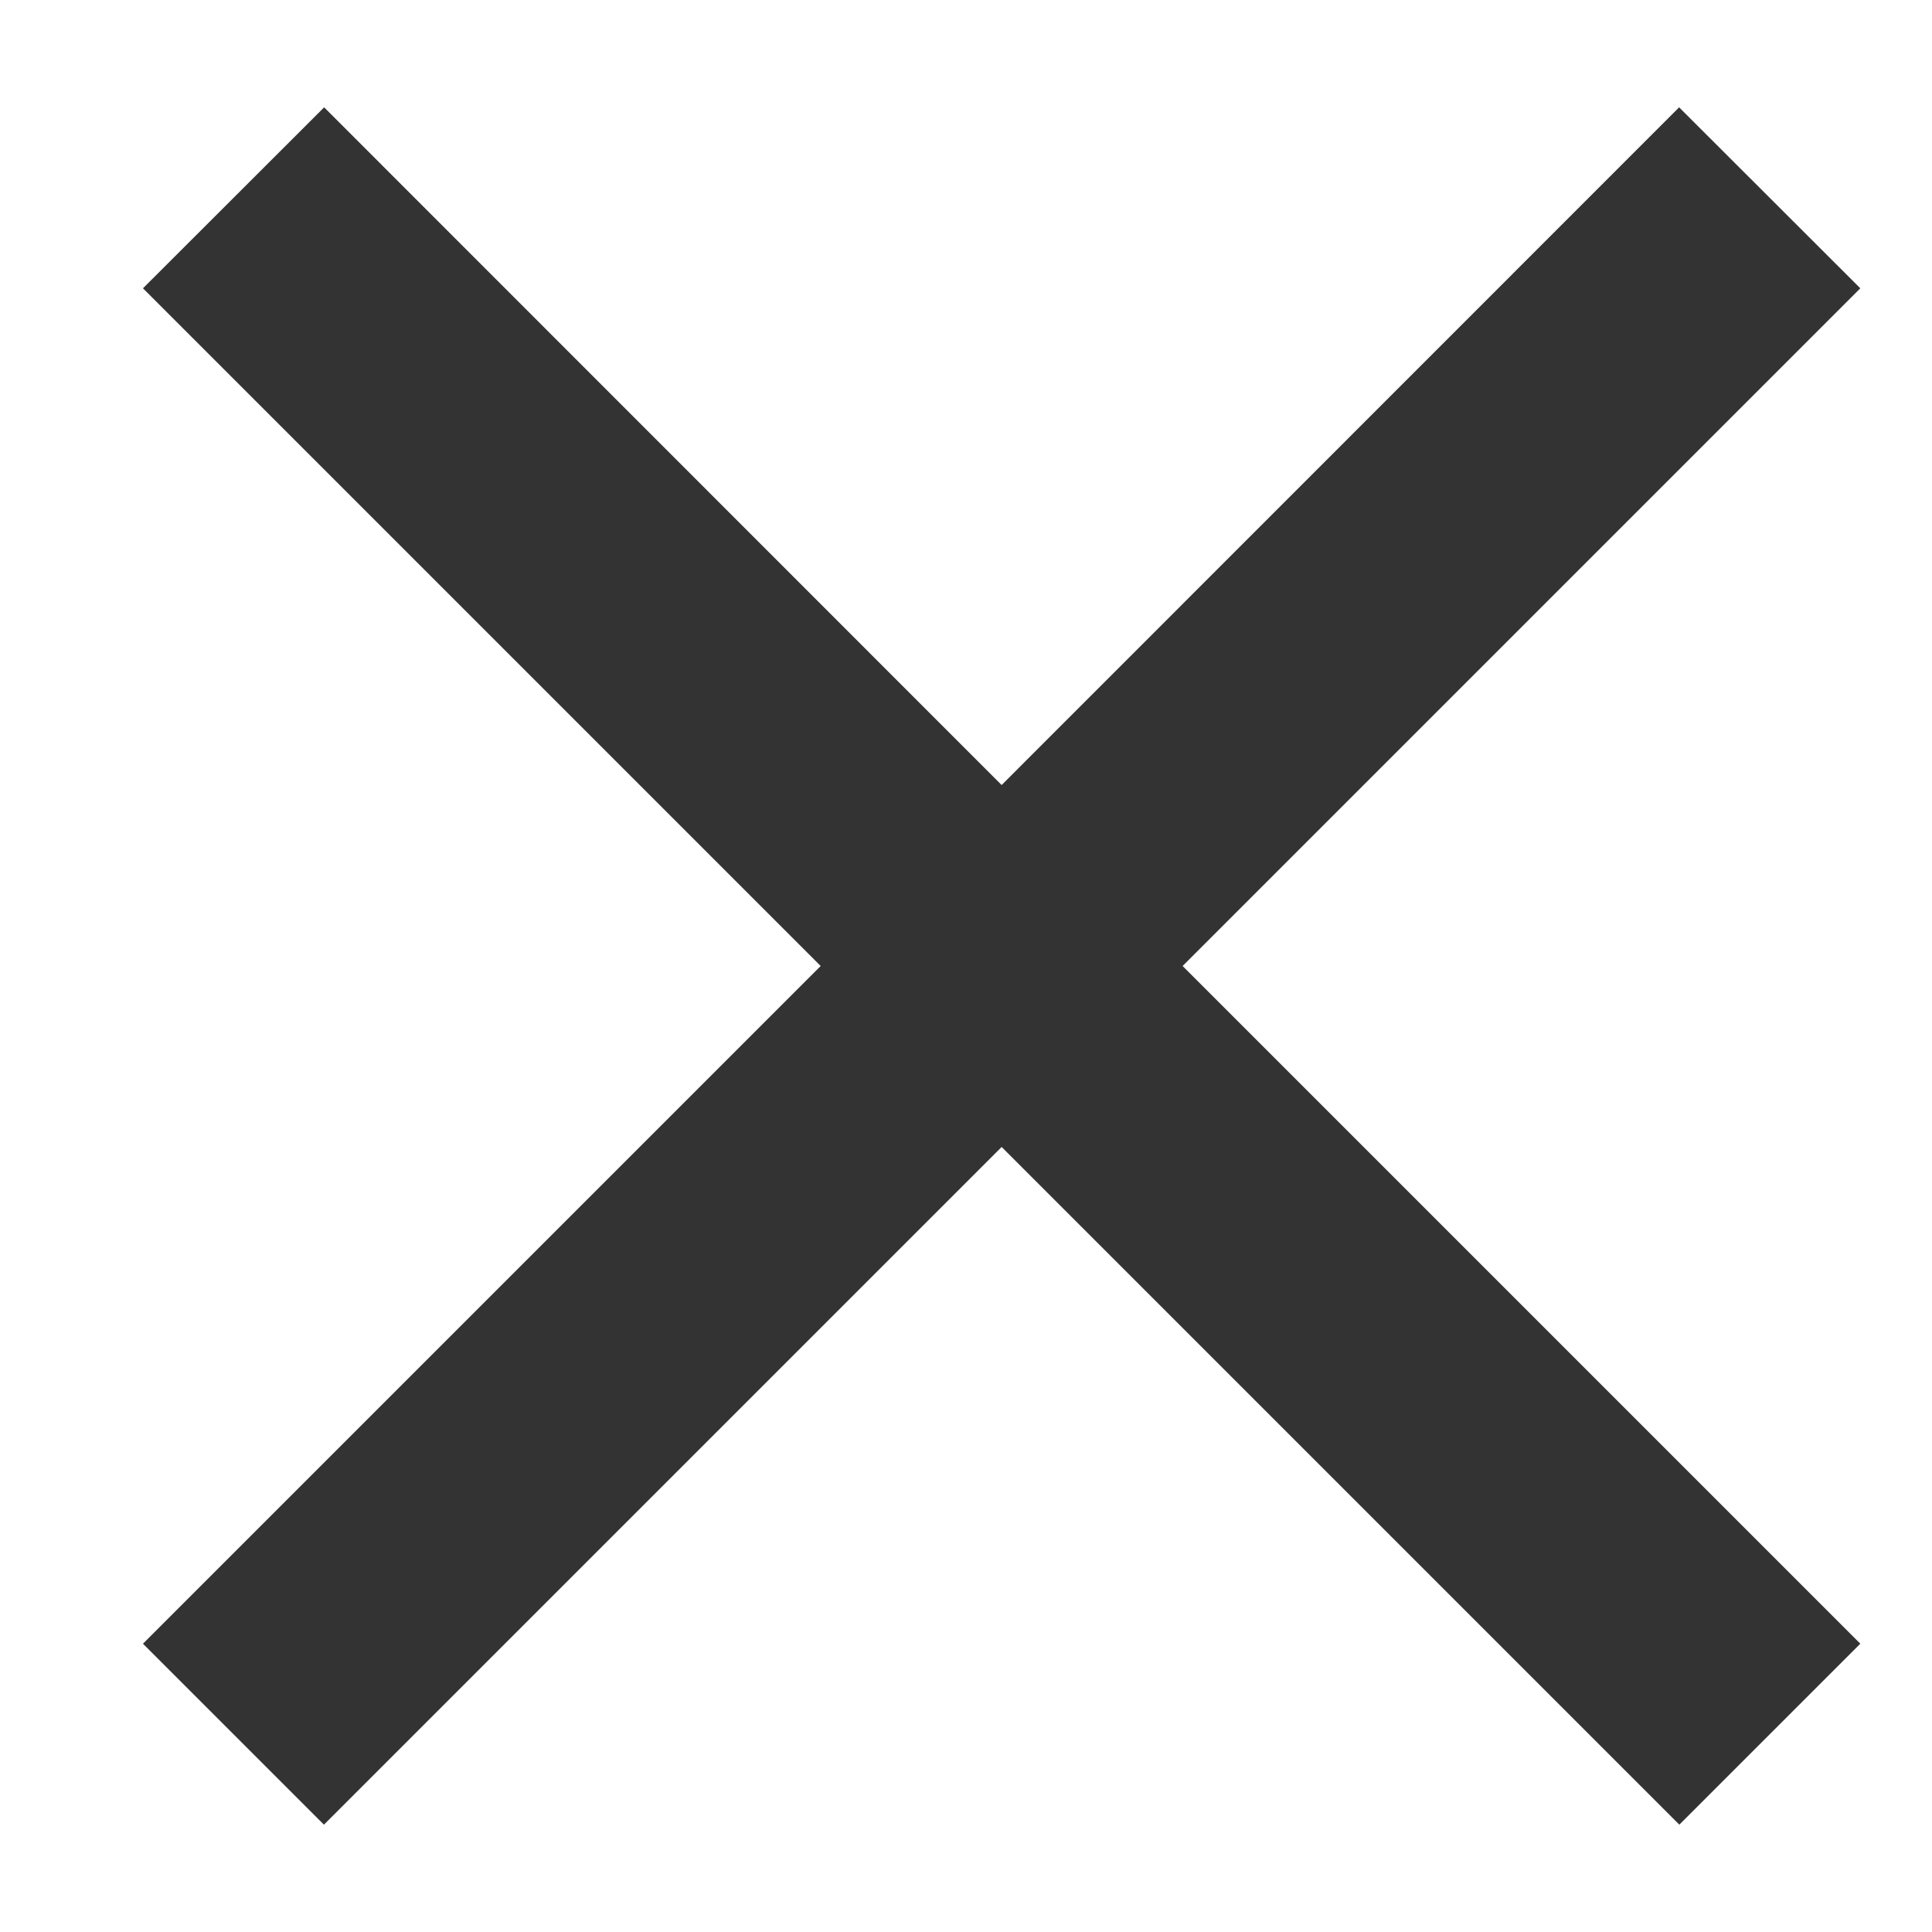 <svg width="9" height="9" viewBox="0 0 9 9" fill="none" xmlns="http://www.w3.org/2000/svg">
<path fill-rule="evenodd" clip-rule="evenodd" d="M3.823 4.5L0.666 7.657L1.509 8.5L4.666 5.343L7.823 8.5L8.666 7.657L5.509 4.5L8.666 1.343L7.822 0.5L4.666 3.657L1.51 0.5L0.666 1.343L3.823 4.5Z" fill="#333333"/>
</svg>
